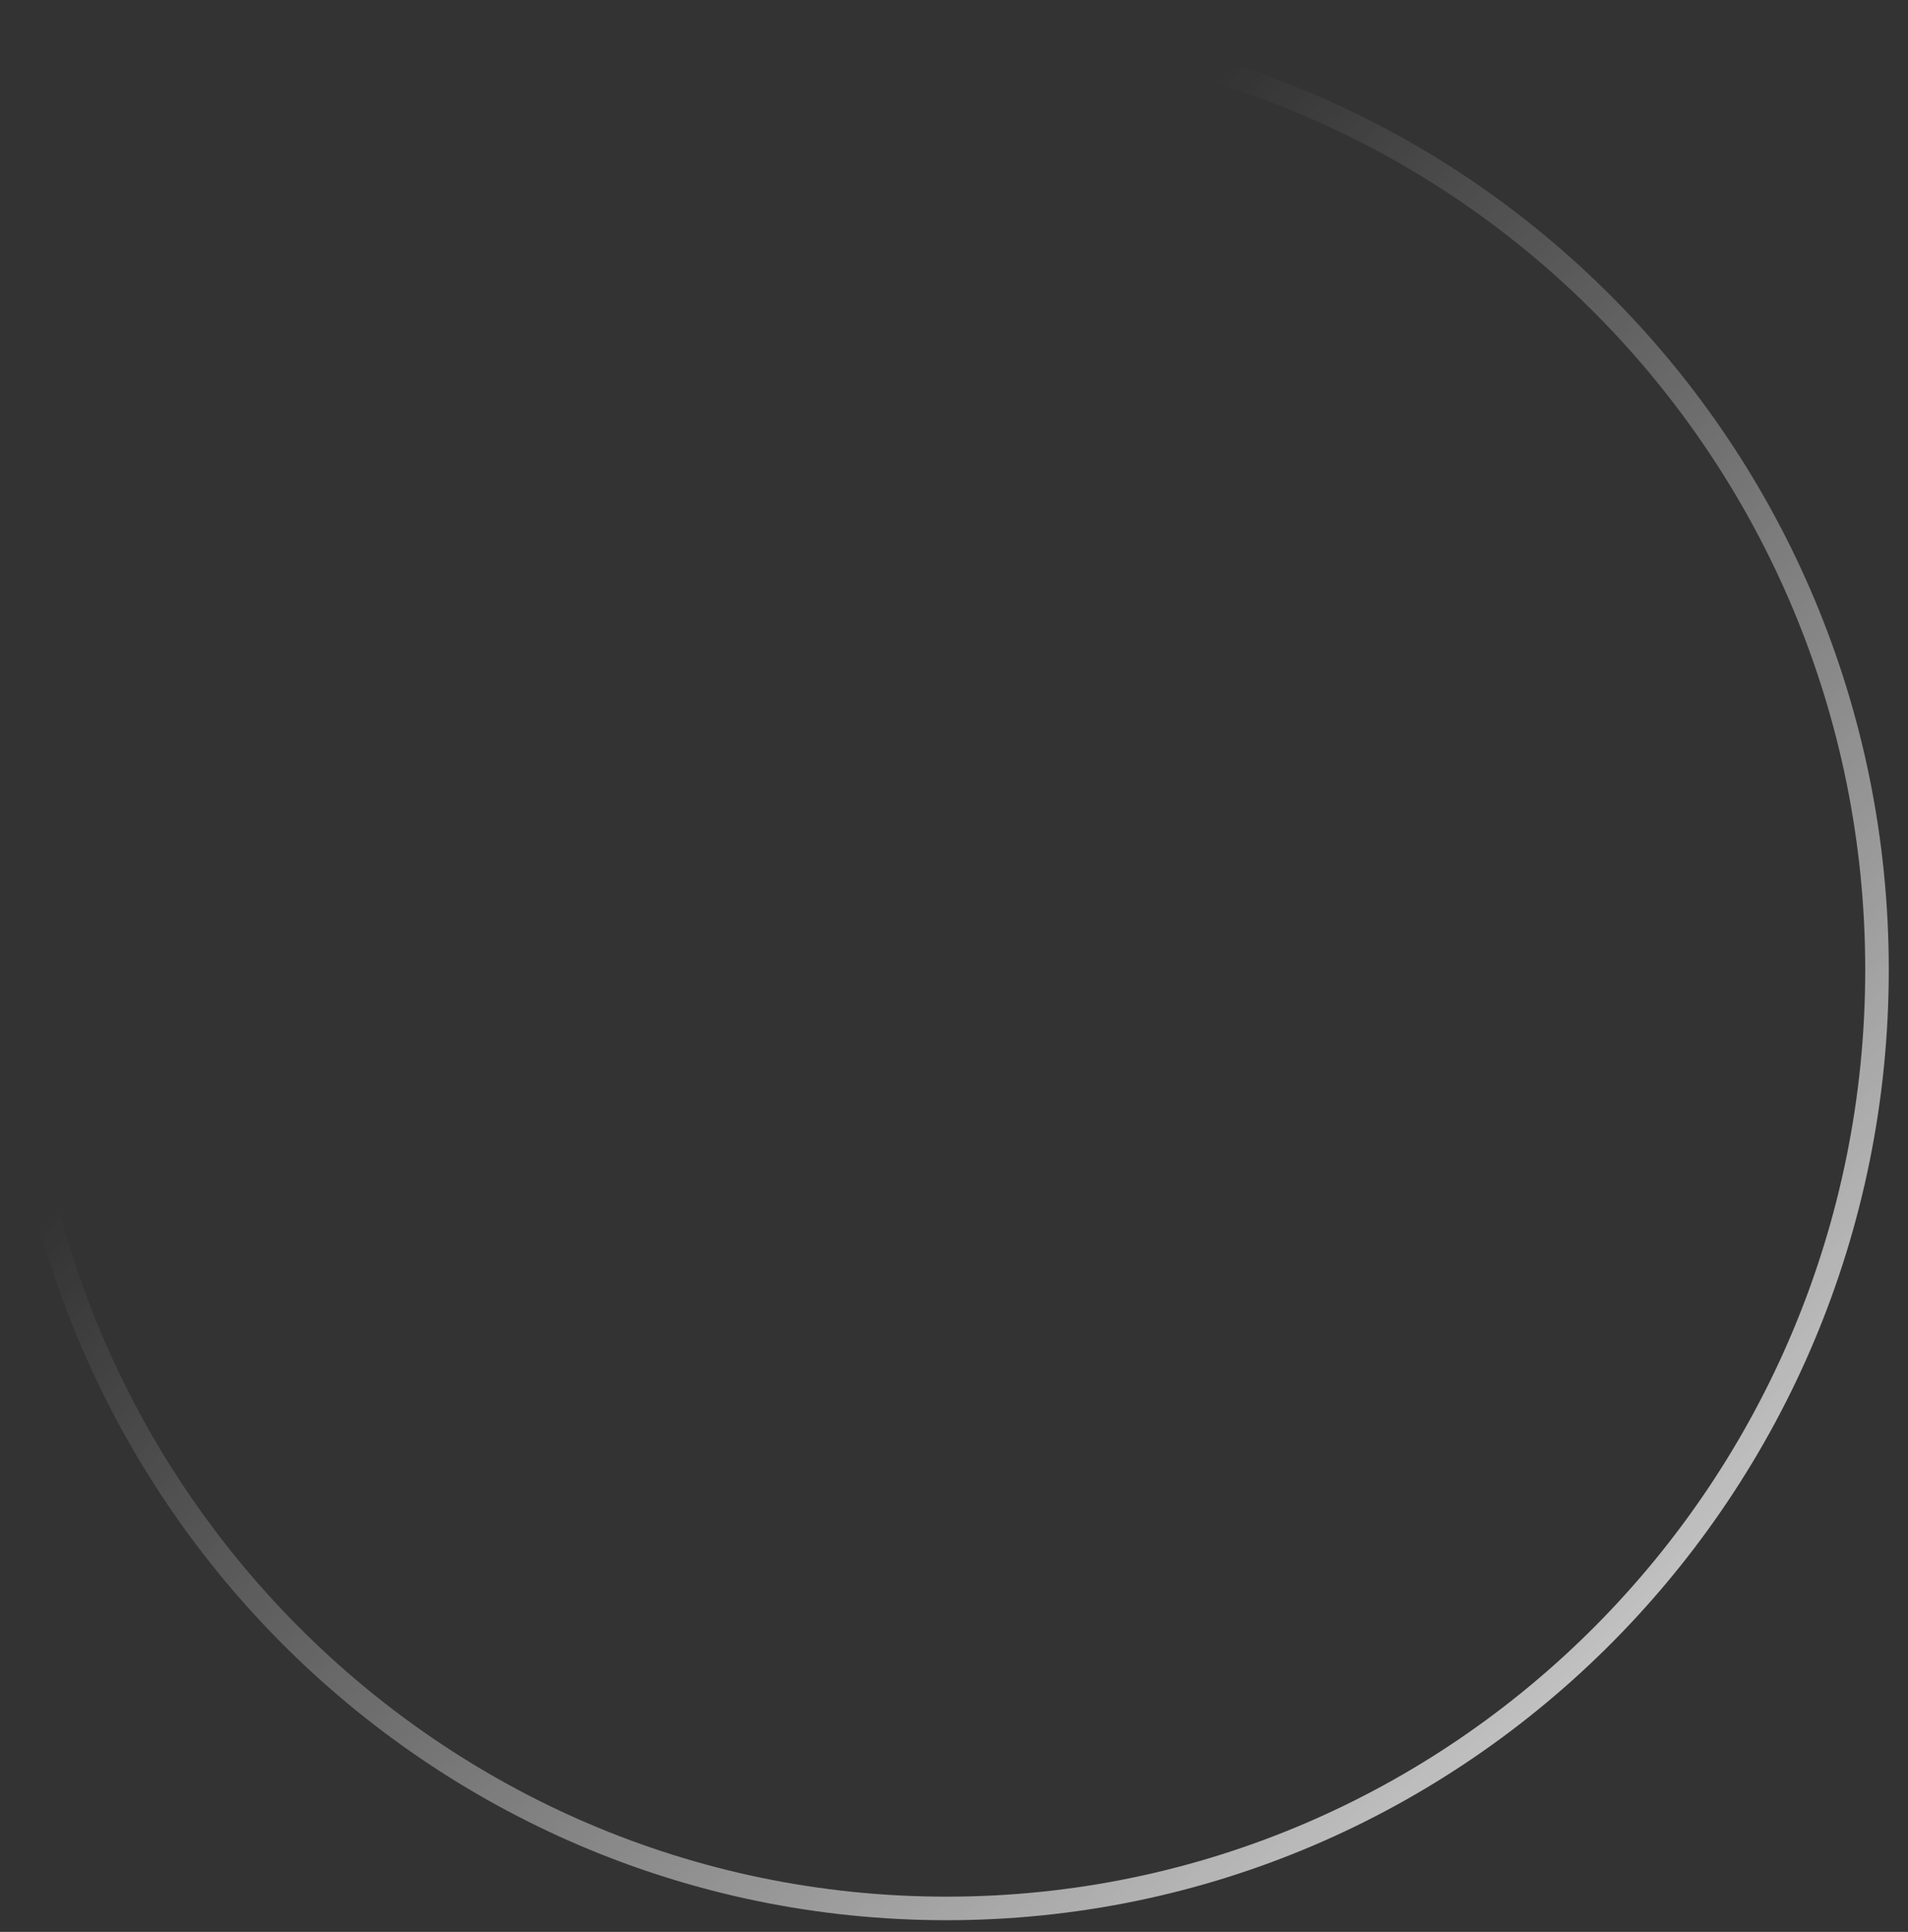 <svg width="81" height="82" viewBox="0 0 81 82" fill="none" xmlns="http://www.w3.org/2000/svg">
<rect x="0" y="0" width="81" height="82" fill="#333333" stroke="none"/>
<path d="M79.684 41.162C79.684 63.17 61.995 81.004 40.184 81.004C18.372 81.004 0.684 63.17 0.684 41.162C0.684 19.154 18.372 1.32 40.184 1.32C61.995 1.32 79.684 19.154 79.684 41.162Z" stroke="url(#paint0_linear)" stroke-opacity="0.8"/>
<defs>
<linearGradient id="paint0_linear" x1="73.184" y1="77.806" x2="7.275" y2="10.121" gradientUnits="userSpaceOnUse">
<stop stop-color="white"/>
<stop offset="0.724" stop-color="white" stop-opacity="0"/>
</linearGradient>
</defs>
</svg>
